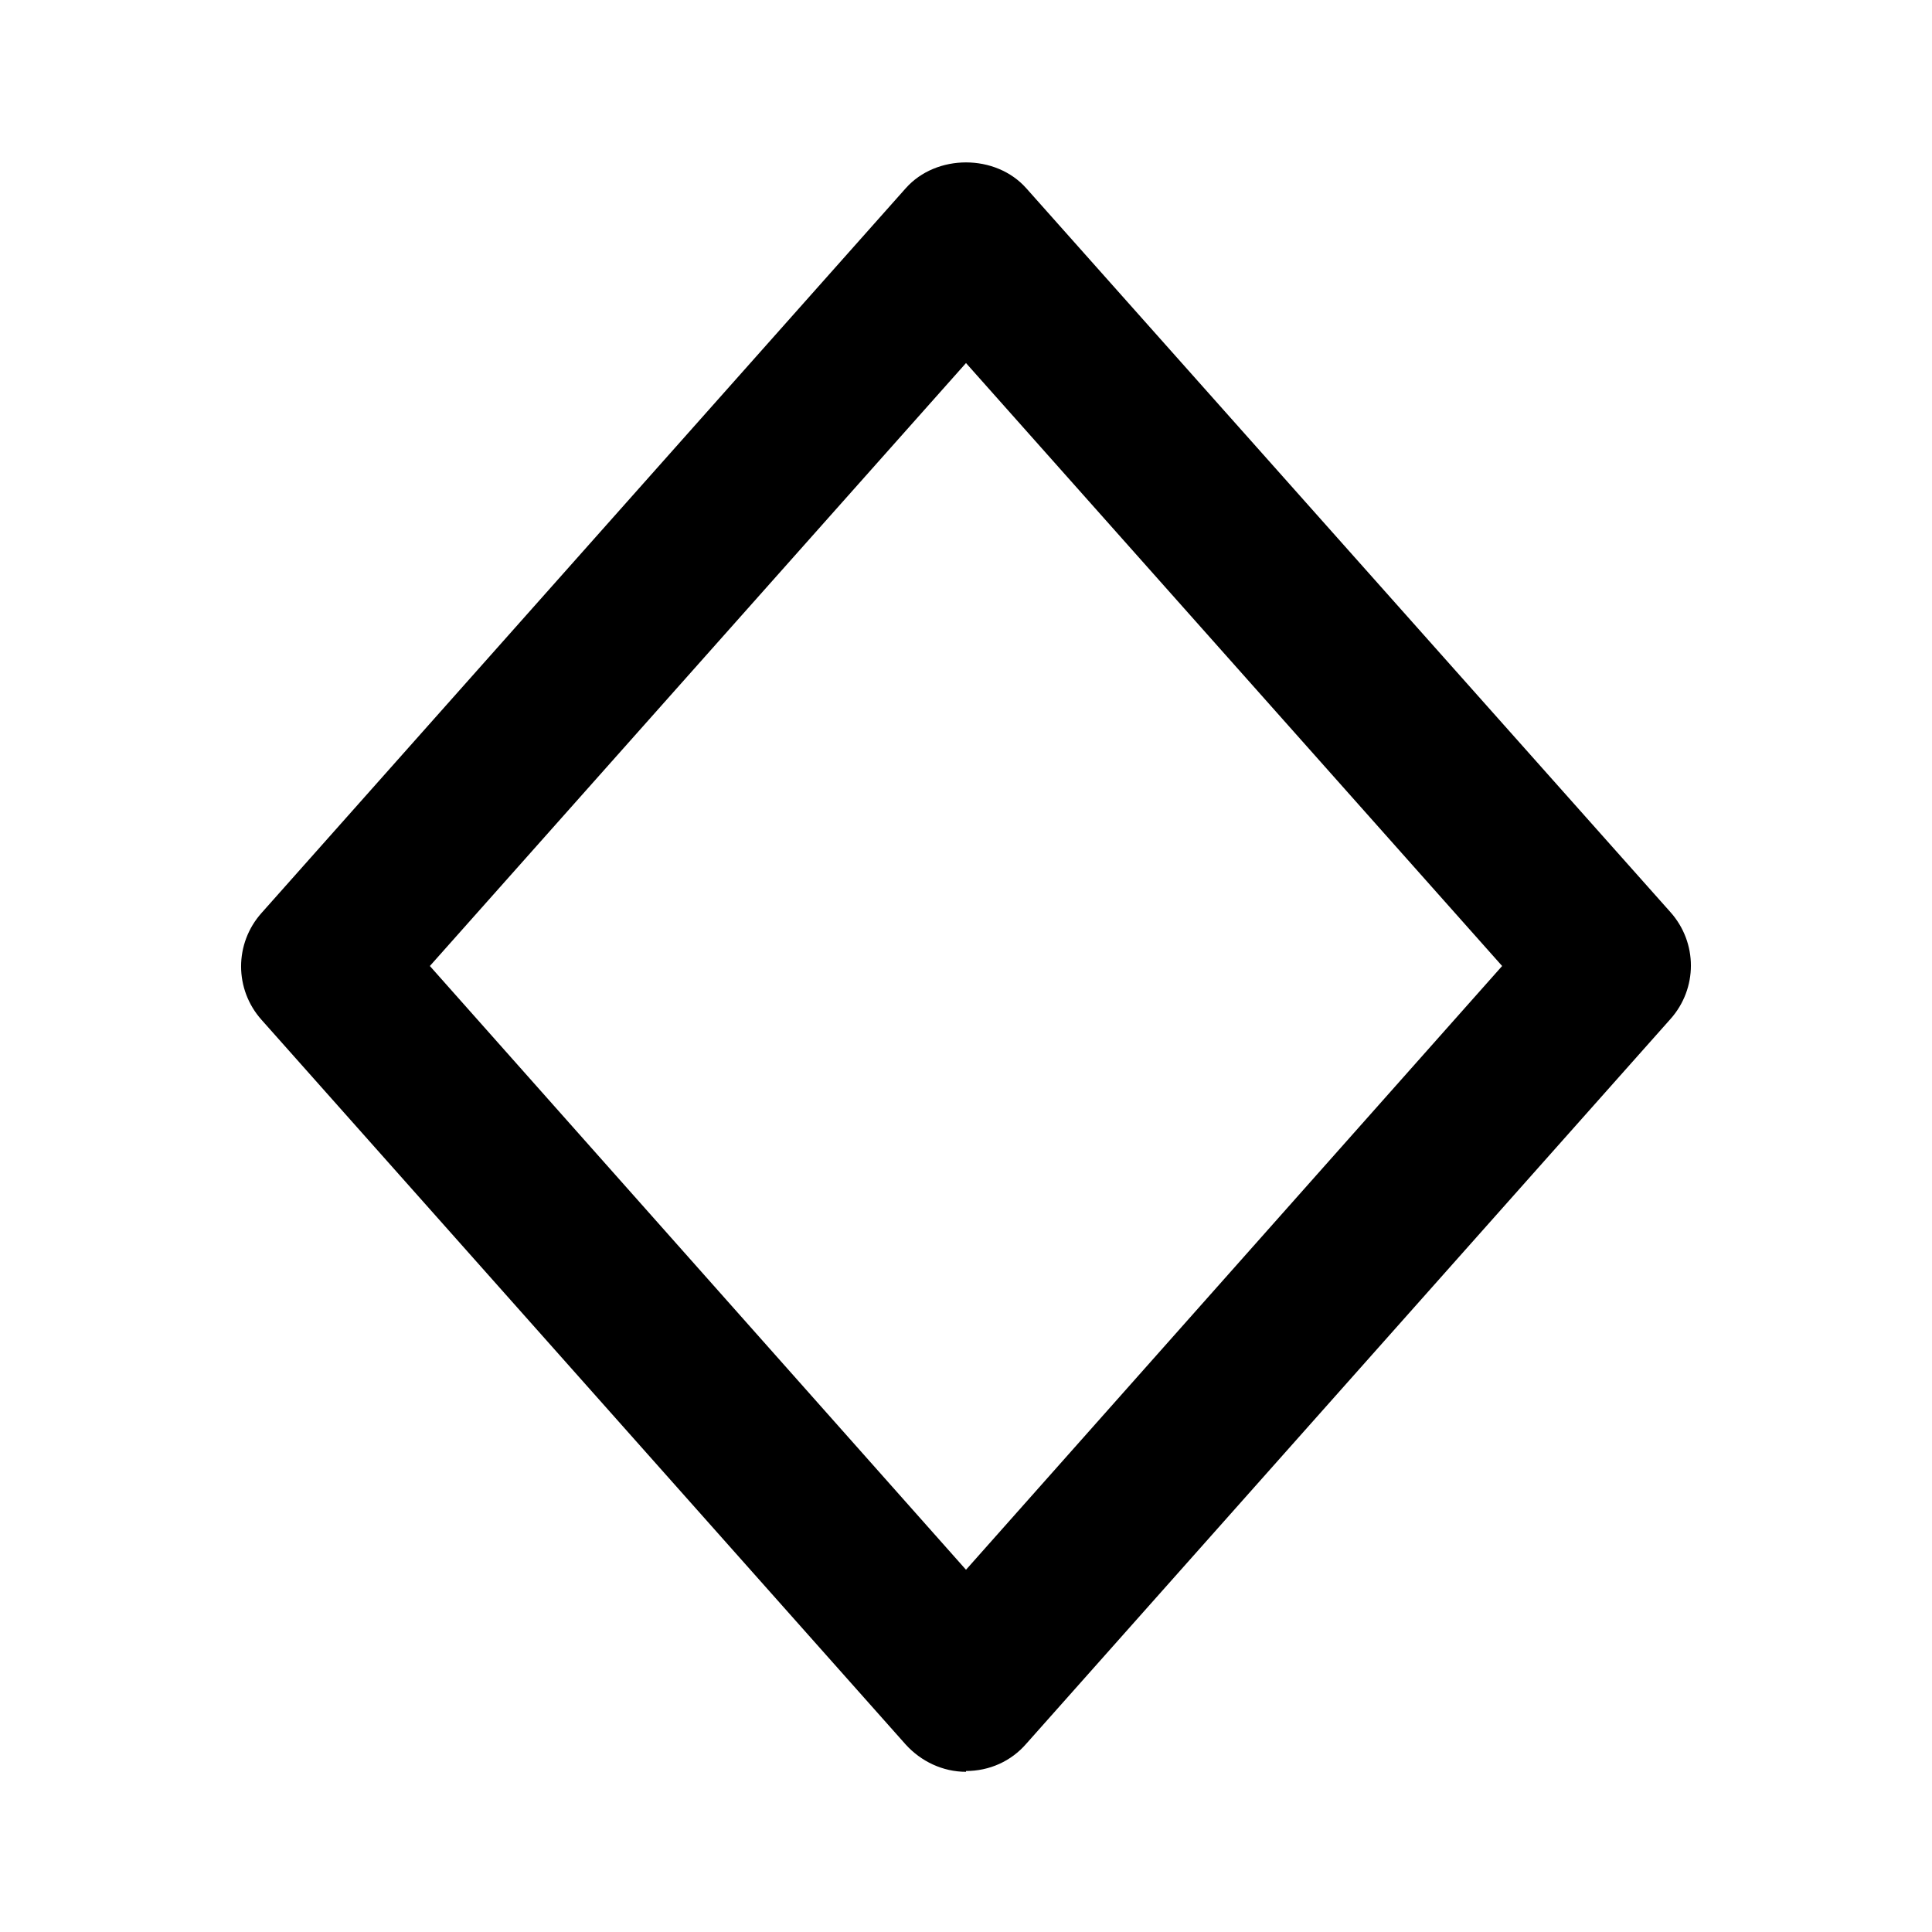 <svg xmlns="http://www.w3.org/2000/svg" width="24" height="24"><!--Boxicons v3.0 https://boxicons.com | License  https://docs.boxicons.com/free--><path d="M12 22c.29 0 .56-.12.75-.34l8-9c.34-.38.34-.95 0-1.33l-8-8.99c-.38-.43-1.12-.43-1.5 0l-8 9c-.34.38-.34.95 0 1.33l8 9c.19.21.46.34.75.34Zm0-17.49L18.66 12 12 19.5 5.34 12z"/></svg>